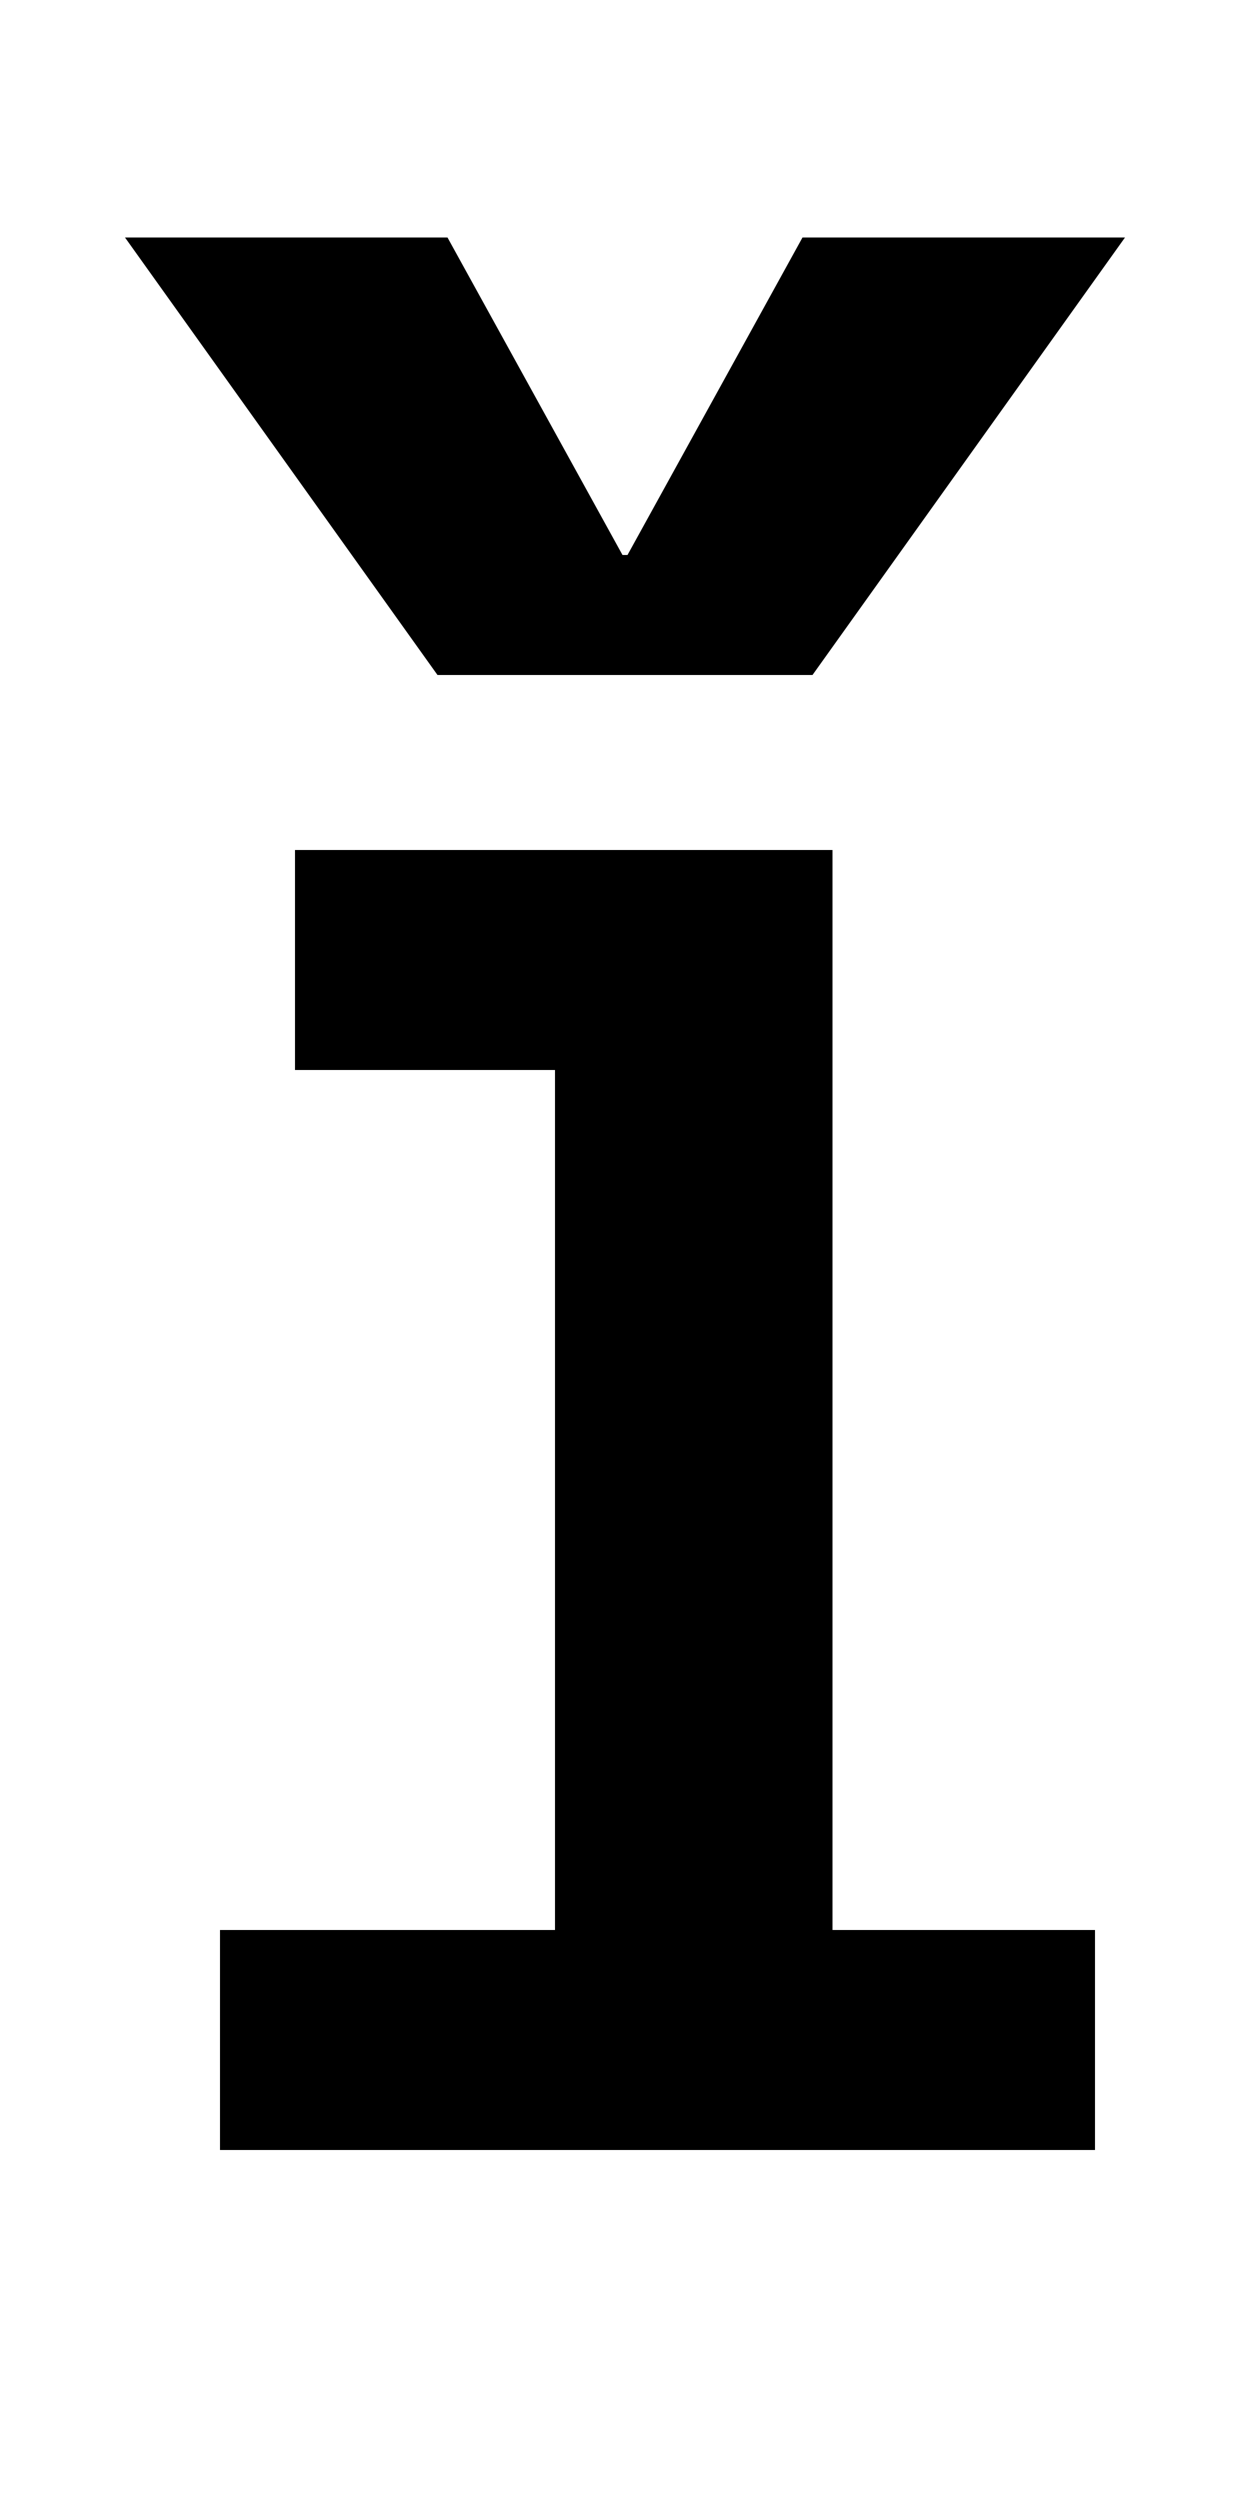 <svg xmlns="http://www.w3.org/2000/svg" viewBox="0 -860 500 1000">
    <path d="M251 638 321 765H450L325 590H175L50 765H179L249 638H251ZM118 520H333V88H438V0H88V88H222V432H118V520Z" transform="scale(1, -1)"/>
</svg>
